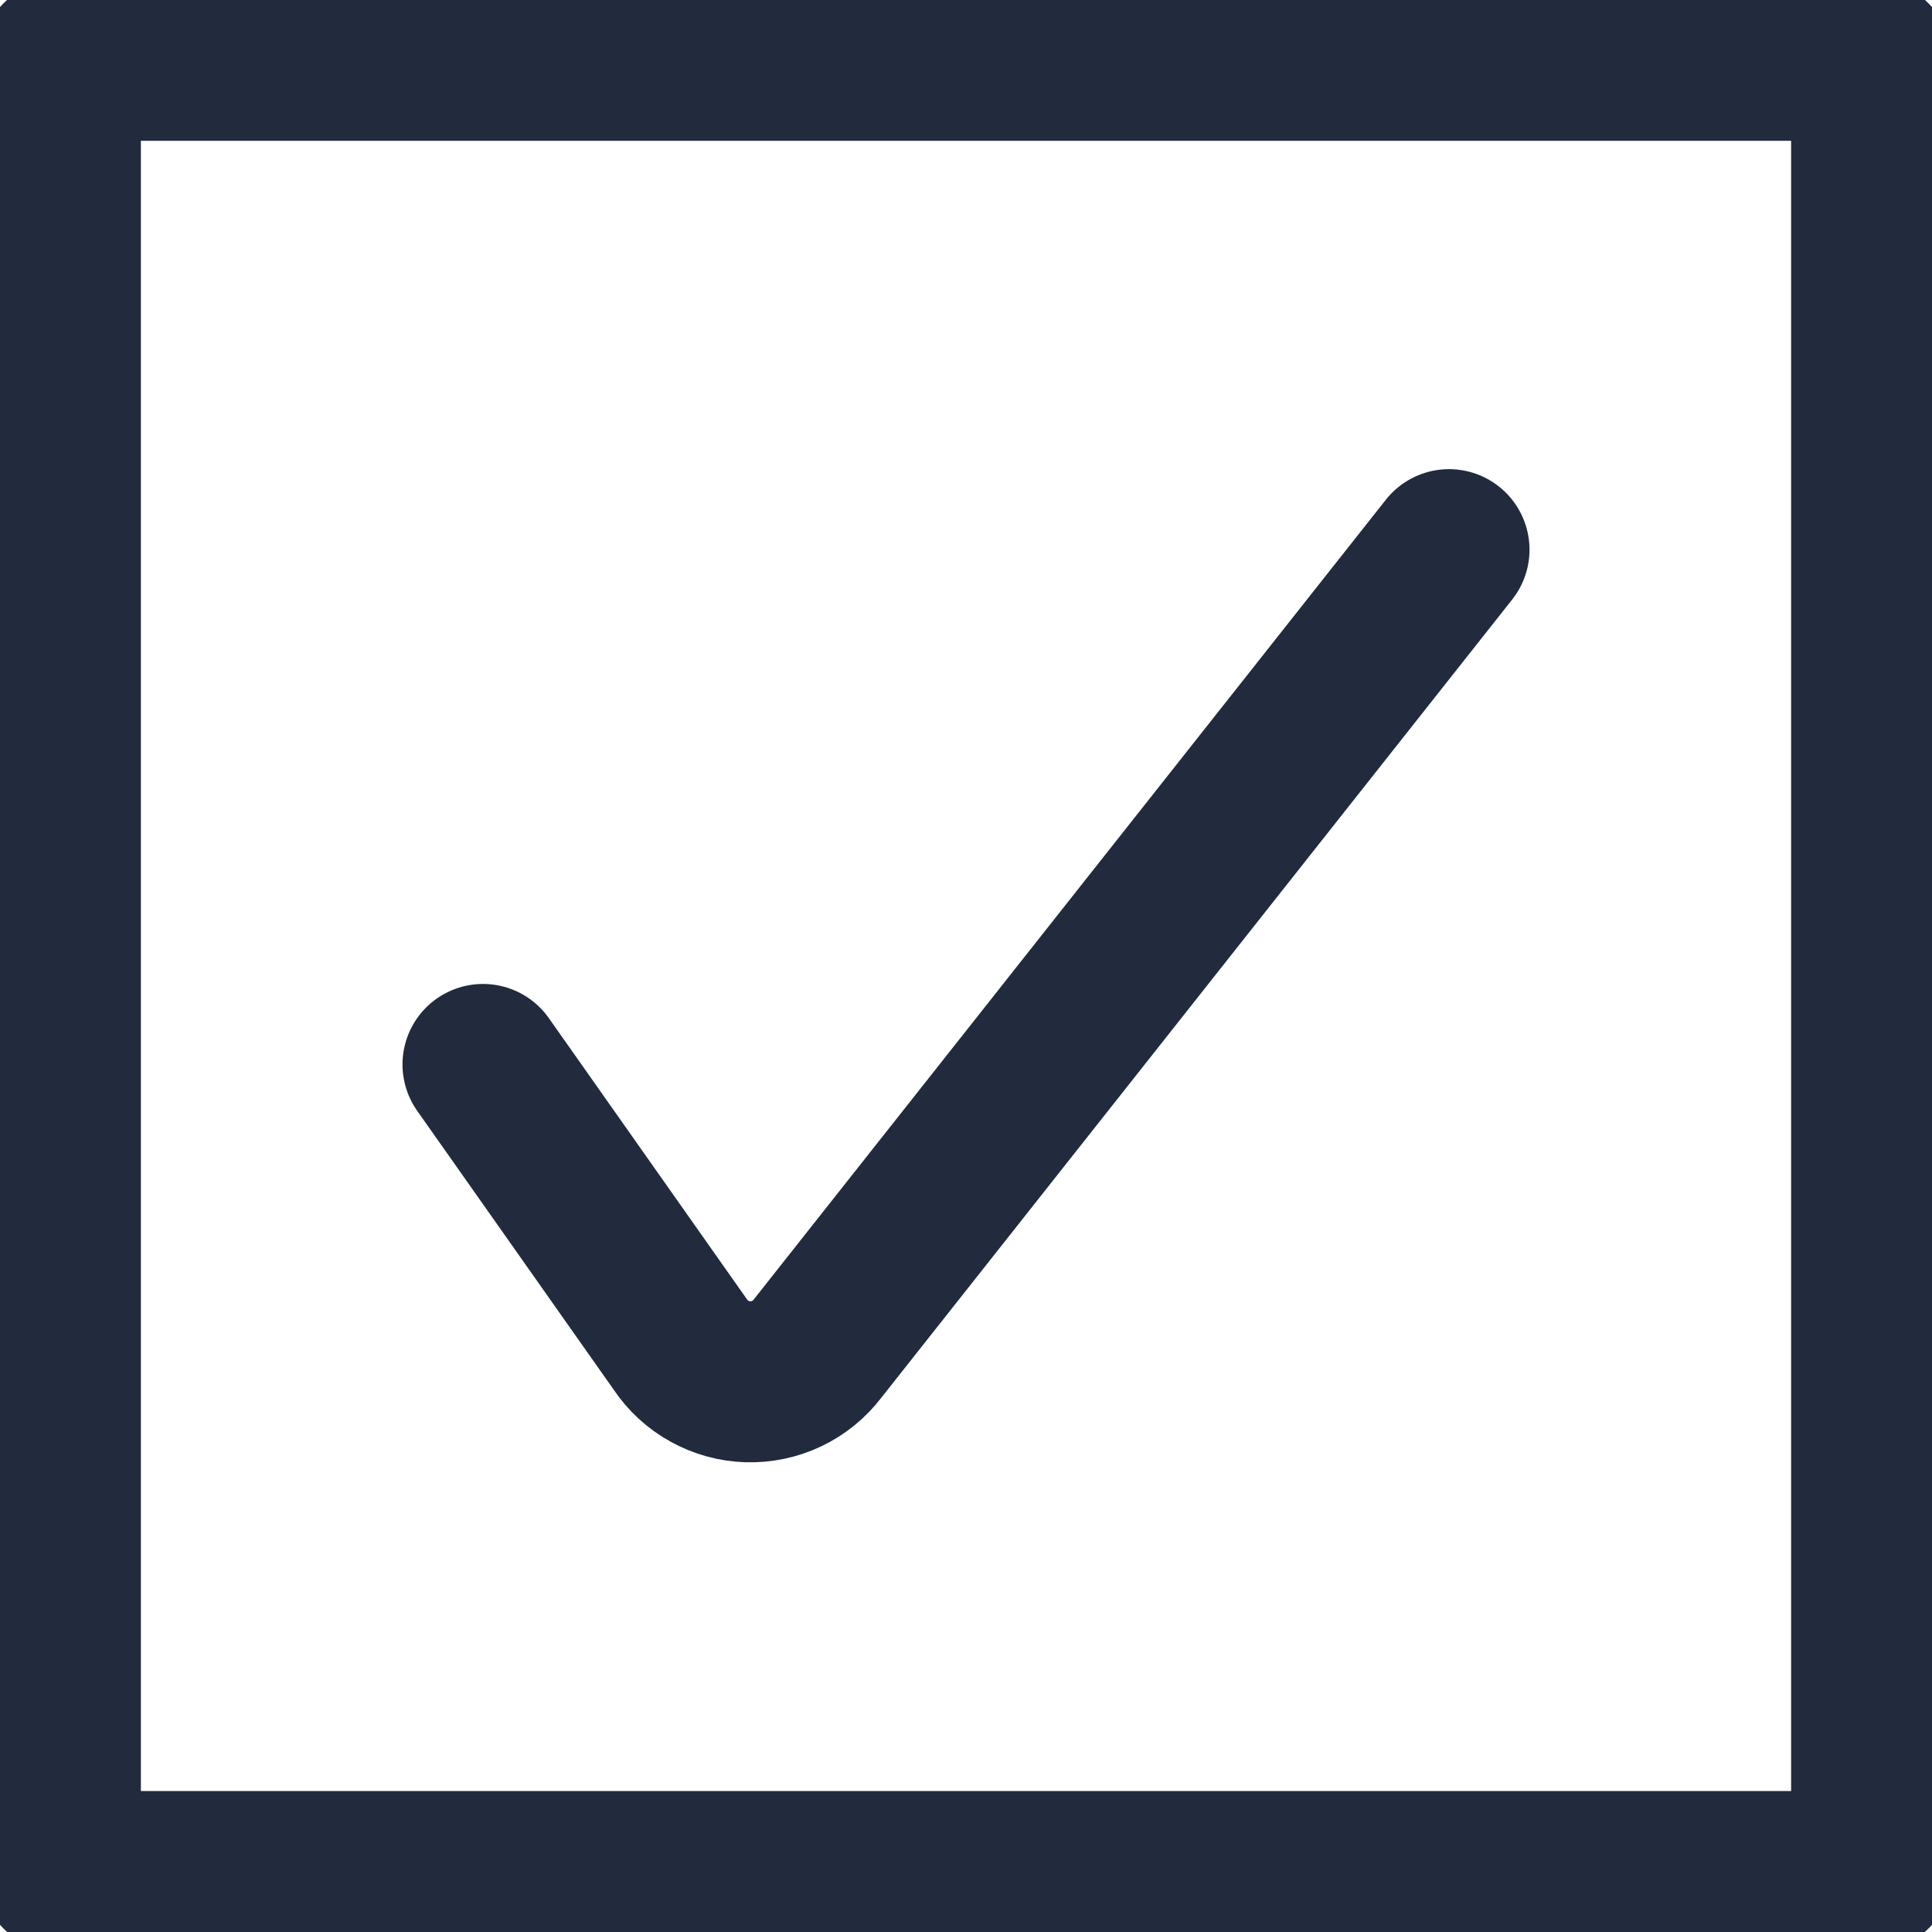 <svg width="24" height="24" viewBox="0 0 24 24" fill="none" xmlns="http://www.w3.org/2000/svg">
<path d="M6 13.223L8.45 16.7C8.543 16.839 8.668 16.954 8.814 17.034C8.96 17.115 9.123 17.16 9.29 17.165C9.457 17.17 9.623 17.135 9.774 17.063C9.925 16.991 10.056 16.884 10.157 16.751L18 6.828" stroke="#212B3D" stroke-width="2" stroke-linecap="round" stroke-linejoin="round"/>
<path d="M0.75 0.749H23.25V23.249H0.75V0.749Z" stroke="#212B3D" stroke-width="2" stroke-linecap="round" stroke-linejoin="round"/>
</svg>
